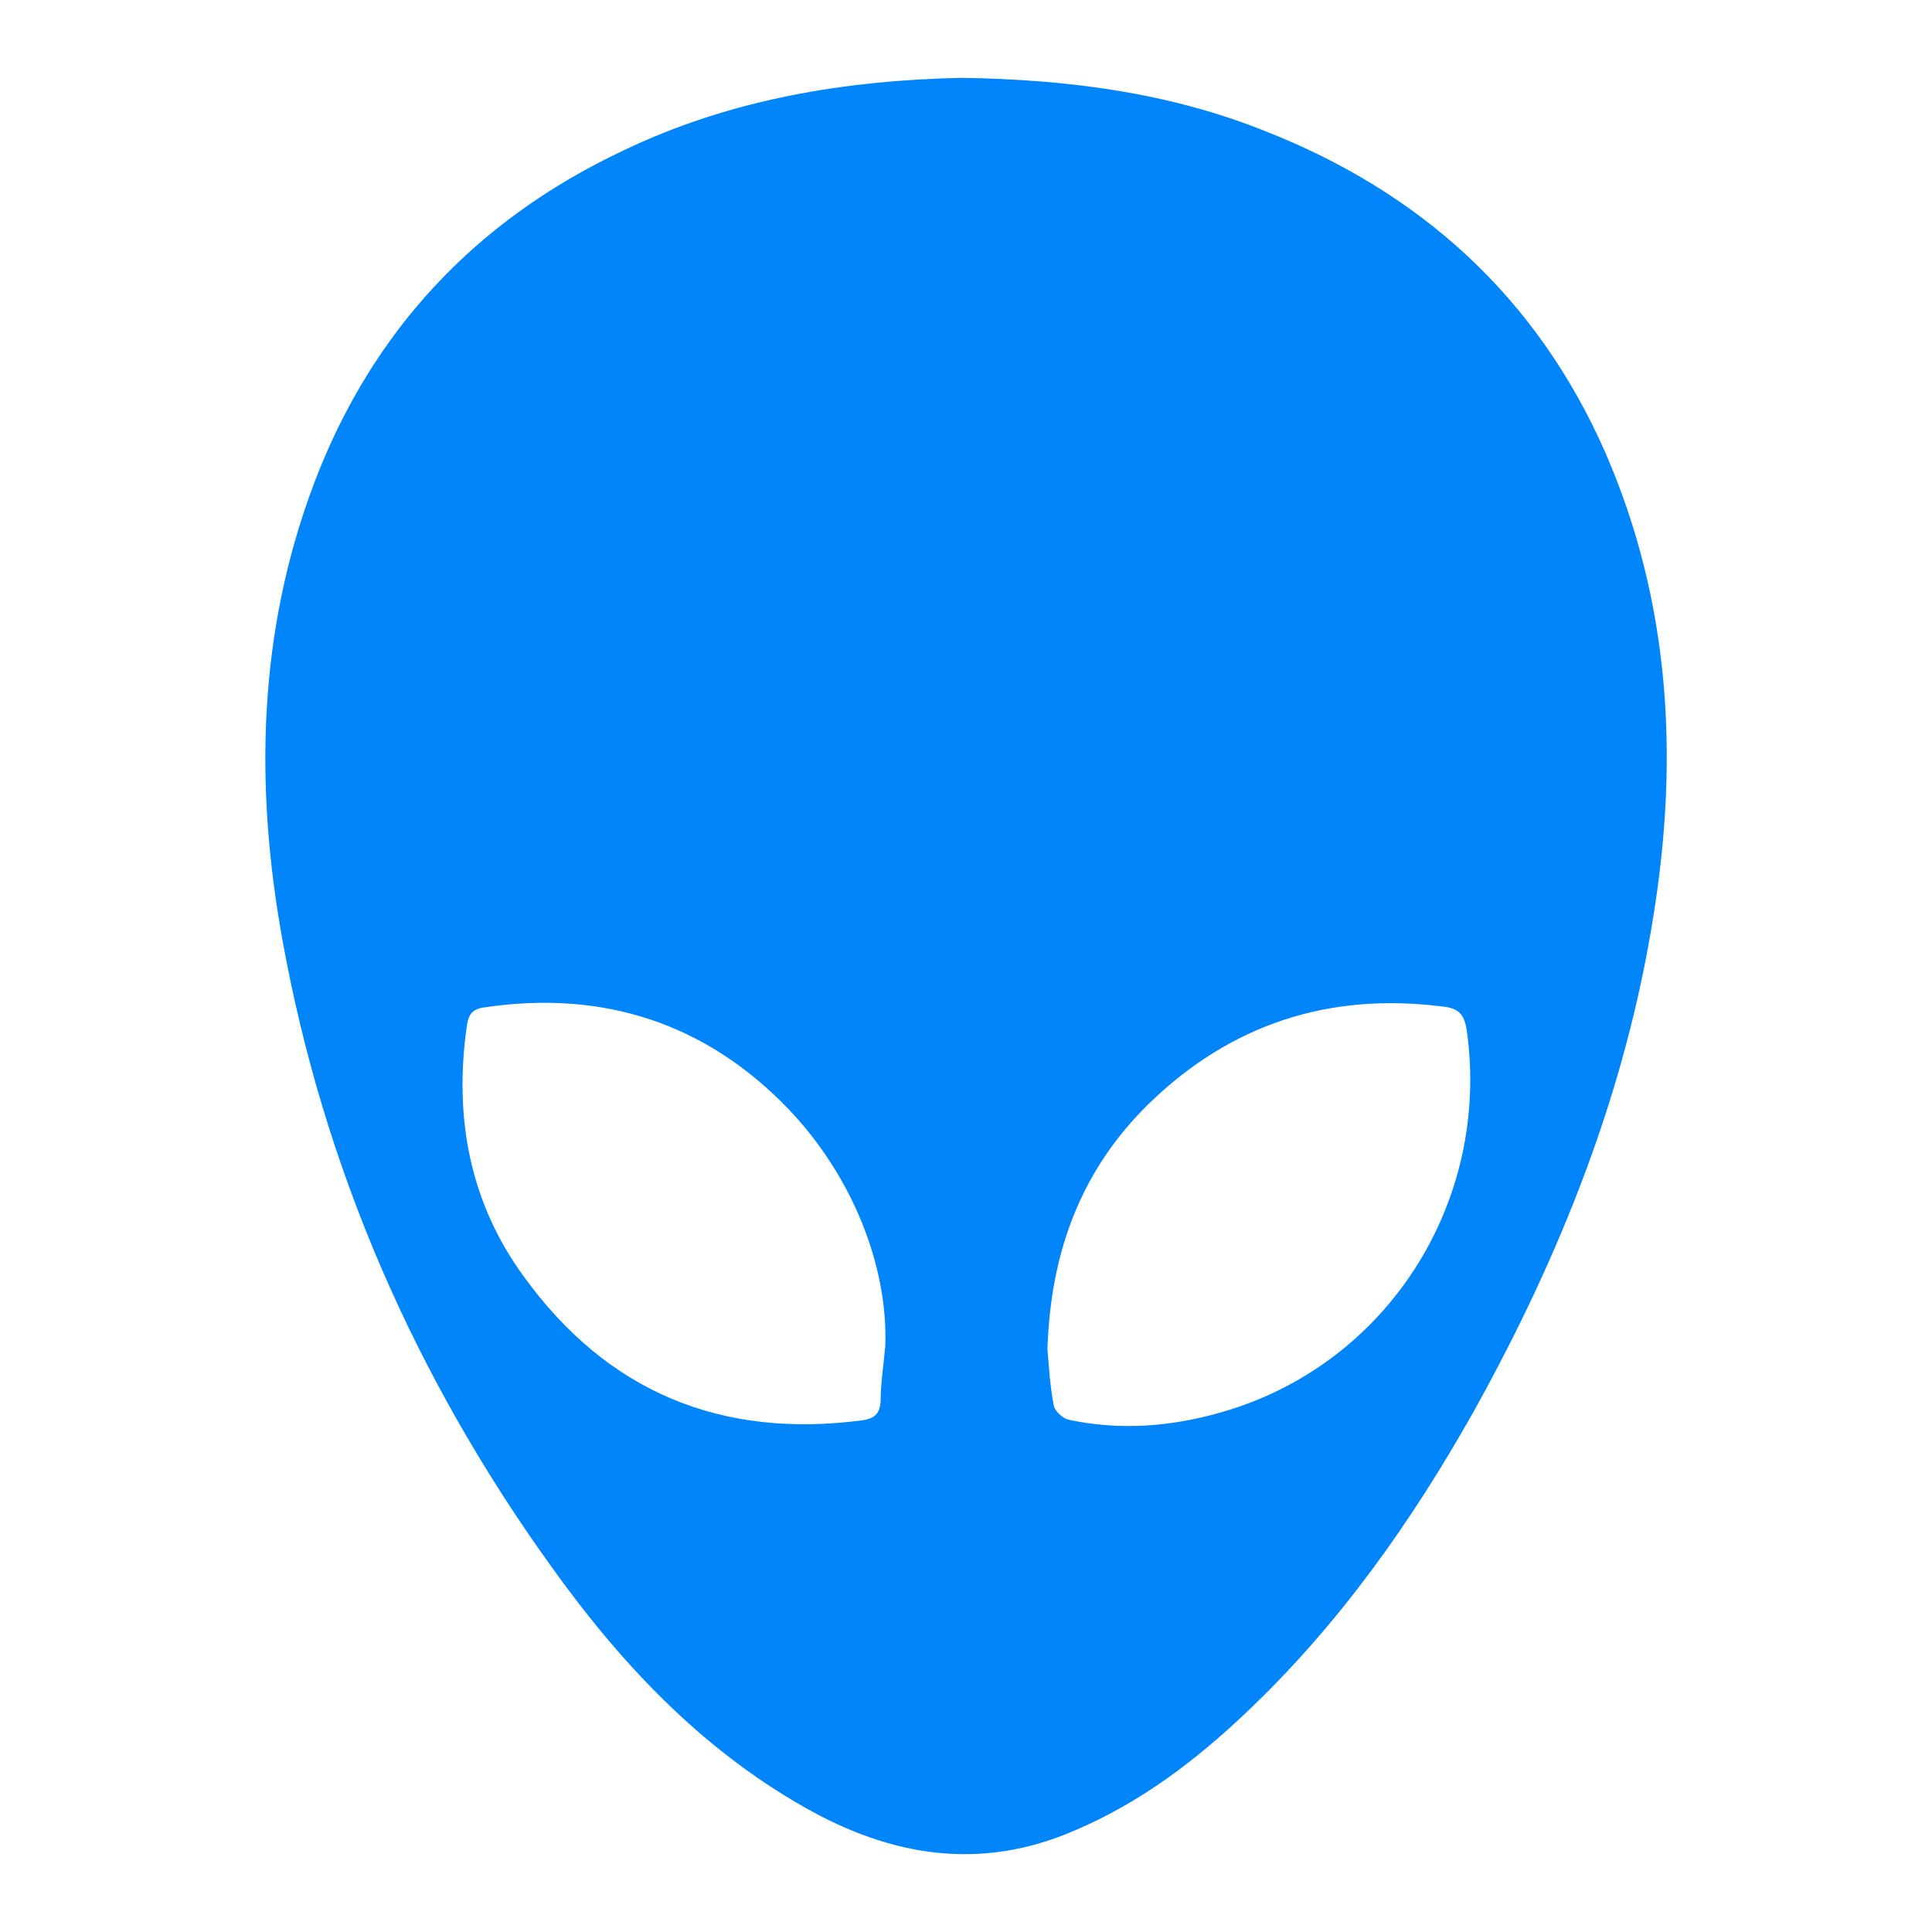 <svg fill="none" height="24" viewBox="0 0 24 24" width="24" xmlns="http://www.w3.org/2000/svg"><path d="m11.945.967c1.342.02 2.586.188 3.77.661 1.934.76 3.375 2.062 4.224 3.987.809 1.855.918 3.789.602 5.753-.345 2.191-1.155 4.224-2.23 6.158-.77 1.372-1.678 2.655-2.822 3.74-.632.602-1.322 1.125-2.132 1.47-1.174.513-2.289.326-3.365-.286-1.303-.74-2.299-1.806-3.158-3.01-1.678-2.339-2.812-4.924-3.326-7.766-.345-1.914-.306-3.819.395-5.674.711-1.875 1.993-3.257 3.829-4.125 1.352-.651 2.793-.878 4.214-.908zm-.947 15.74c.03-.967-.395-2.082-1.204-2.931-1.026-1.066-2.299-1.48-3.77-1.263-.168.02-.207.099-.227.247-.158 1.125.039 2.181.711 3.099 1.036 1.431 2.447 2.013 4.194 1.786.148-.02.227-.069.237-.237 0-.227.04-.464.059-.701zm2.013.049c.02.207.03.454.079.701.01.069.108.158.178.178.641.138 1.273.089 1.895-.089 2.062-.582 3.355-2.605 3.059-4.737-.03-.217-.108-.286-.306-.306-1.401-.178-2.625.217-3.641 1.204-.839.819-1.224 1.835-1.263 3.049z" fill="#0085fb"/></svg>